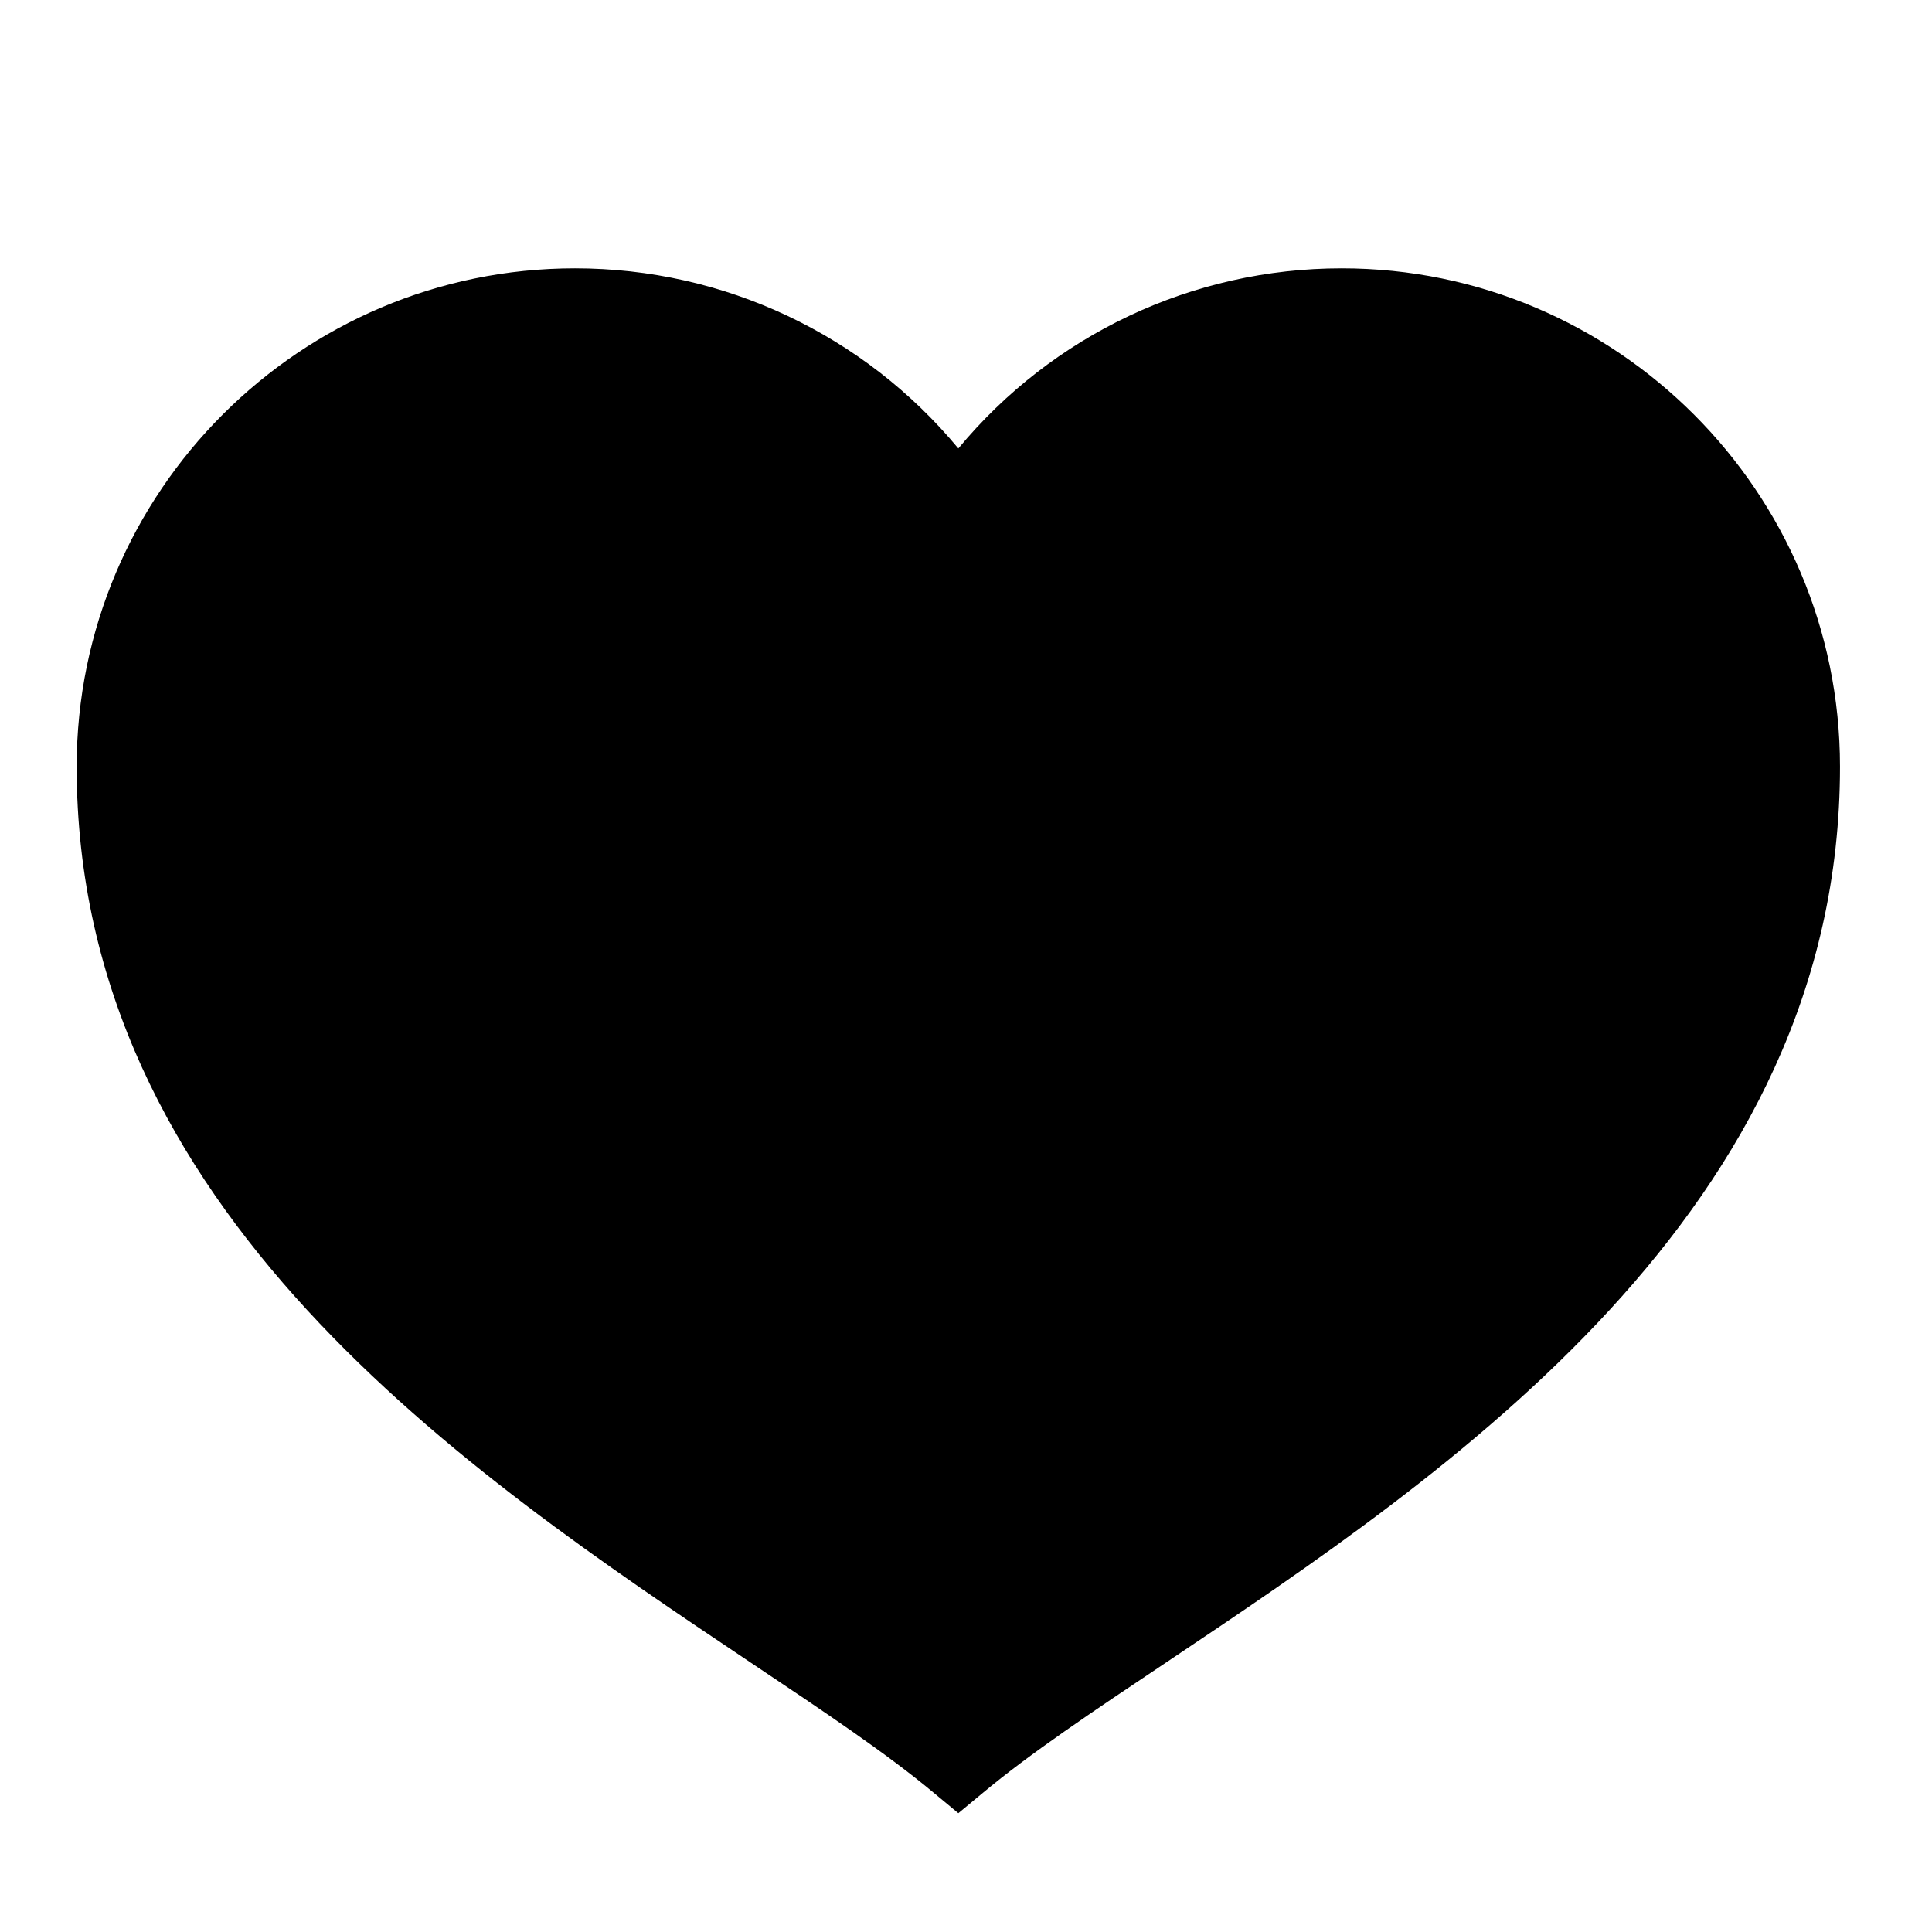 <?xml version="1.0" encoding="UTF-8"?>
<svg xmlns="http://www.w3.org/2000/svg" xmlns:xlink="http://www.w3.org/1999/xlink" width="500pt" height="500pt" viewBox="0 0 500 500" version="1.1">
<g id="surface1">
<path style=" stroke:none;fill-rule:nonzero;fill:#000000;fill-opacity:1;" d="M 248.016 469.254 L 241.66 463.984 C 229.609 453.906 213.293 442.98 194.383 430.348 C 120.715 381.016 19.84 313.508 19.84 198.414 C 19.84 127.301 77.699 69.445 148.809 69.445 C 187.445 69.445 223.641 86.652 248.016 116.062 C 272.391 86.652 308.586 69.445 347.223 69.445 C 418.332 69.445 476.191 127.301 476.191 198.414 C 476.191 313.508 375.316 381.016 301.648 430.348 C 282.738 442.98 266.422 453.906 254.371 463.984 Z "/>
</g>
</svg>

